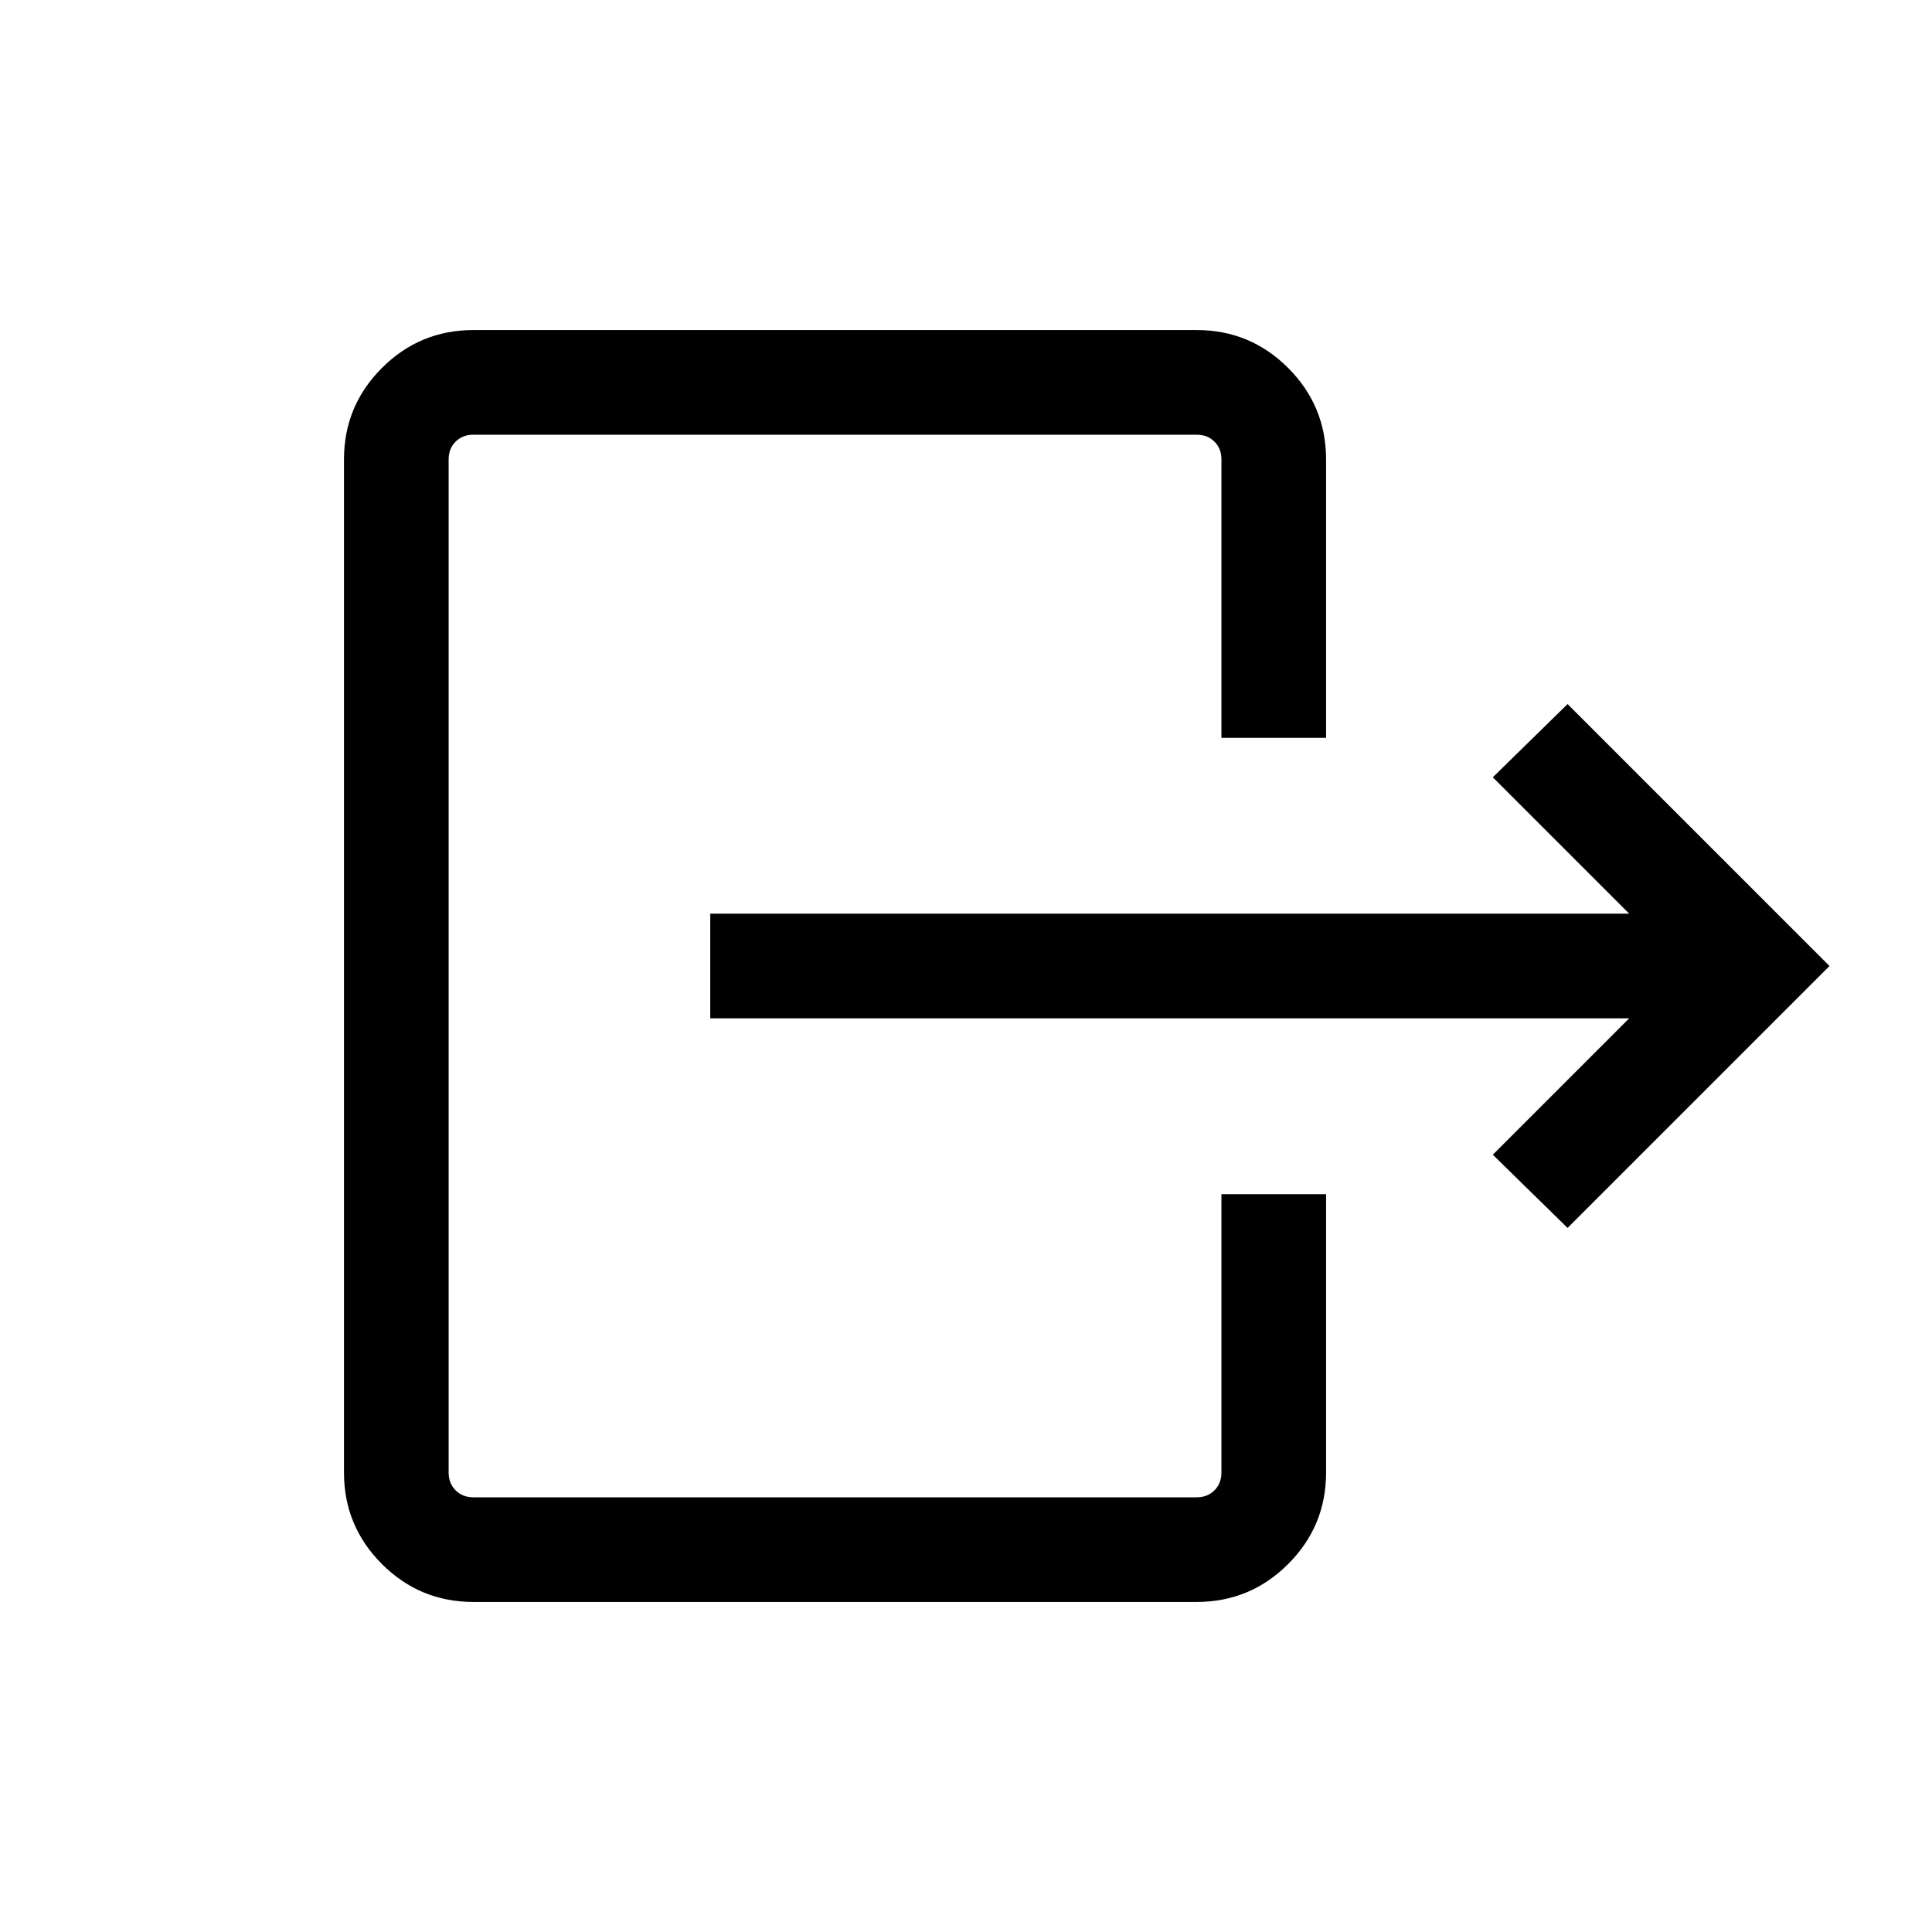 <svg xmlns="http://www.w3.org/2000/svg" height="20" viewBox="0 -960 960 960" width="20"><path d="M352.924-505.999h456.615l-67.77-67.77 37.153-36.384L909.075-480 778.922-349.847l-37.153-36.384 67.77-67.77H352.924v-51.998Zm254-87.386v-138.306q0-5.385-3.462-8.847Q600-744 594.615-744H235.232q-5.385 0-8.847 3.462-3.461 3.462-3.461 8.847v503.382q0 5.385 3.461 8.847 3.462 3.462 8.847 3.462h359.383q5.385 0 8.847-3.462 3.462-3.462 3.462-8.847v-138.306h51.998v138.306q0 26.623-18.842 45.465-18.842 18.843-45.465 18.843H235.232q-26.623 0-45.465-18.843-18.842-18.842-18.842-45.465v-503.382q0-26.623 18.842-45.465 18.842-18.843 45.465-18.843h359.383q26.623 0 45.465 18.843 18.842 18.842 18.842 45.465v138.306h-51.998Z"/></svg>